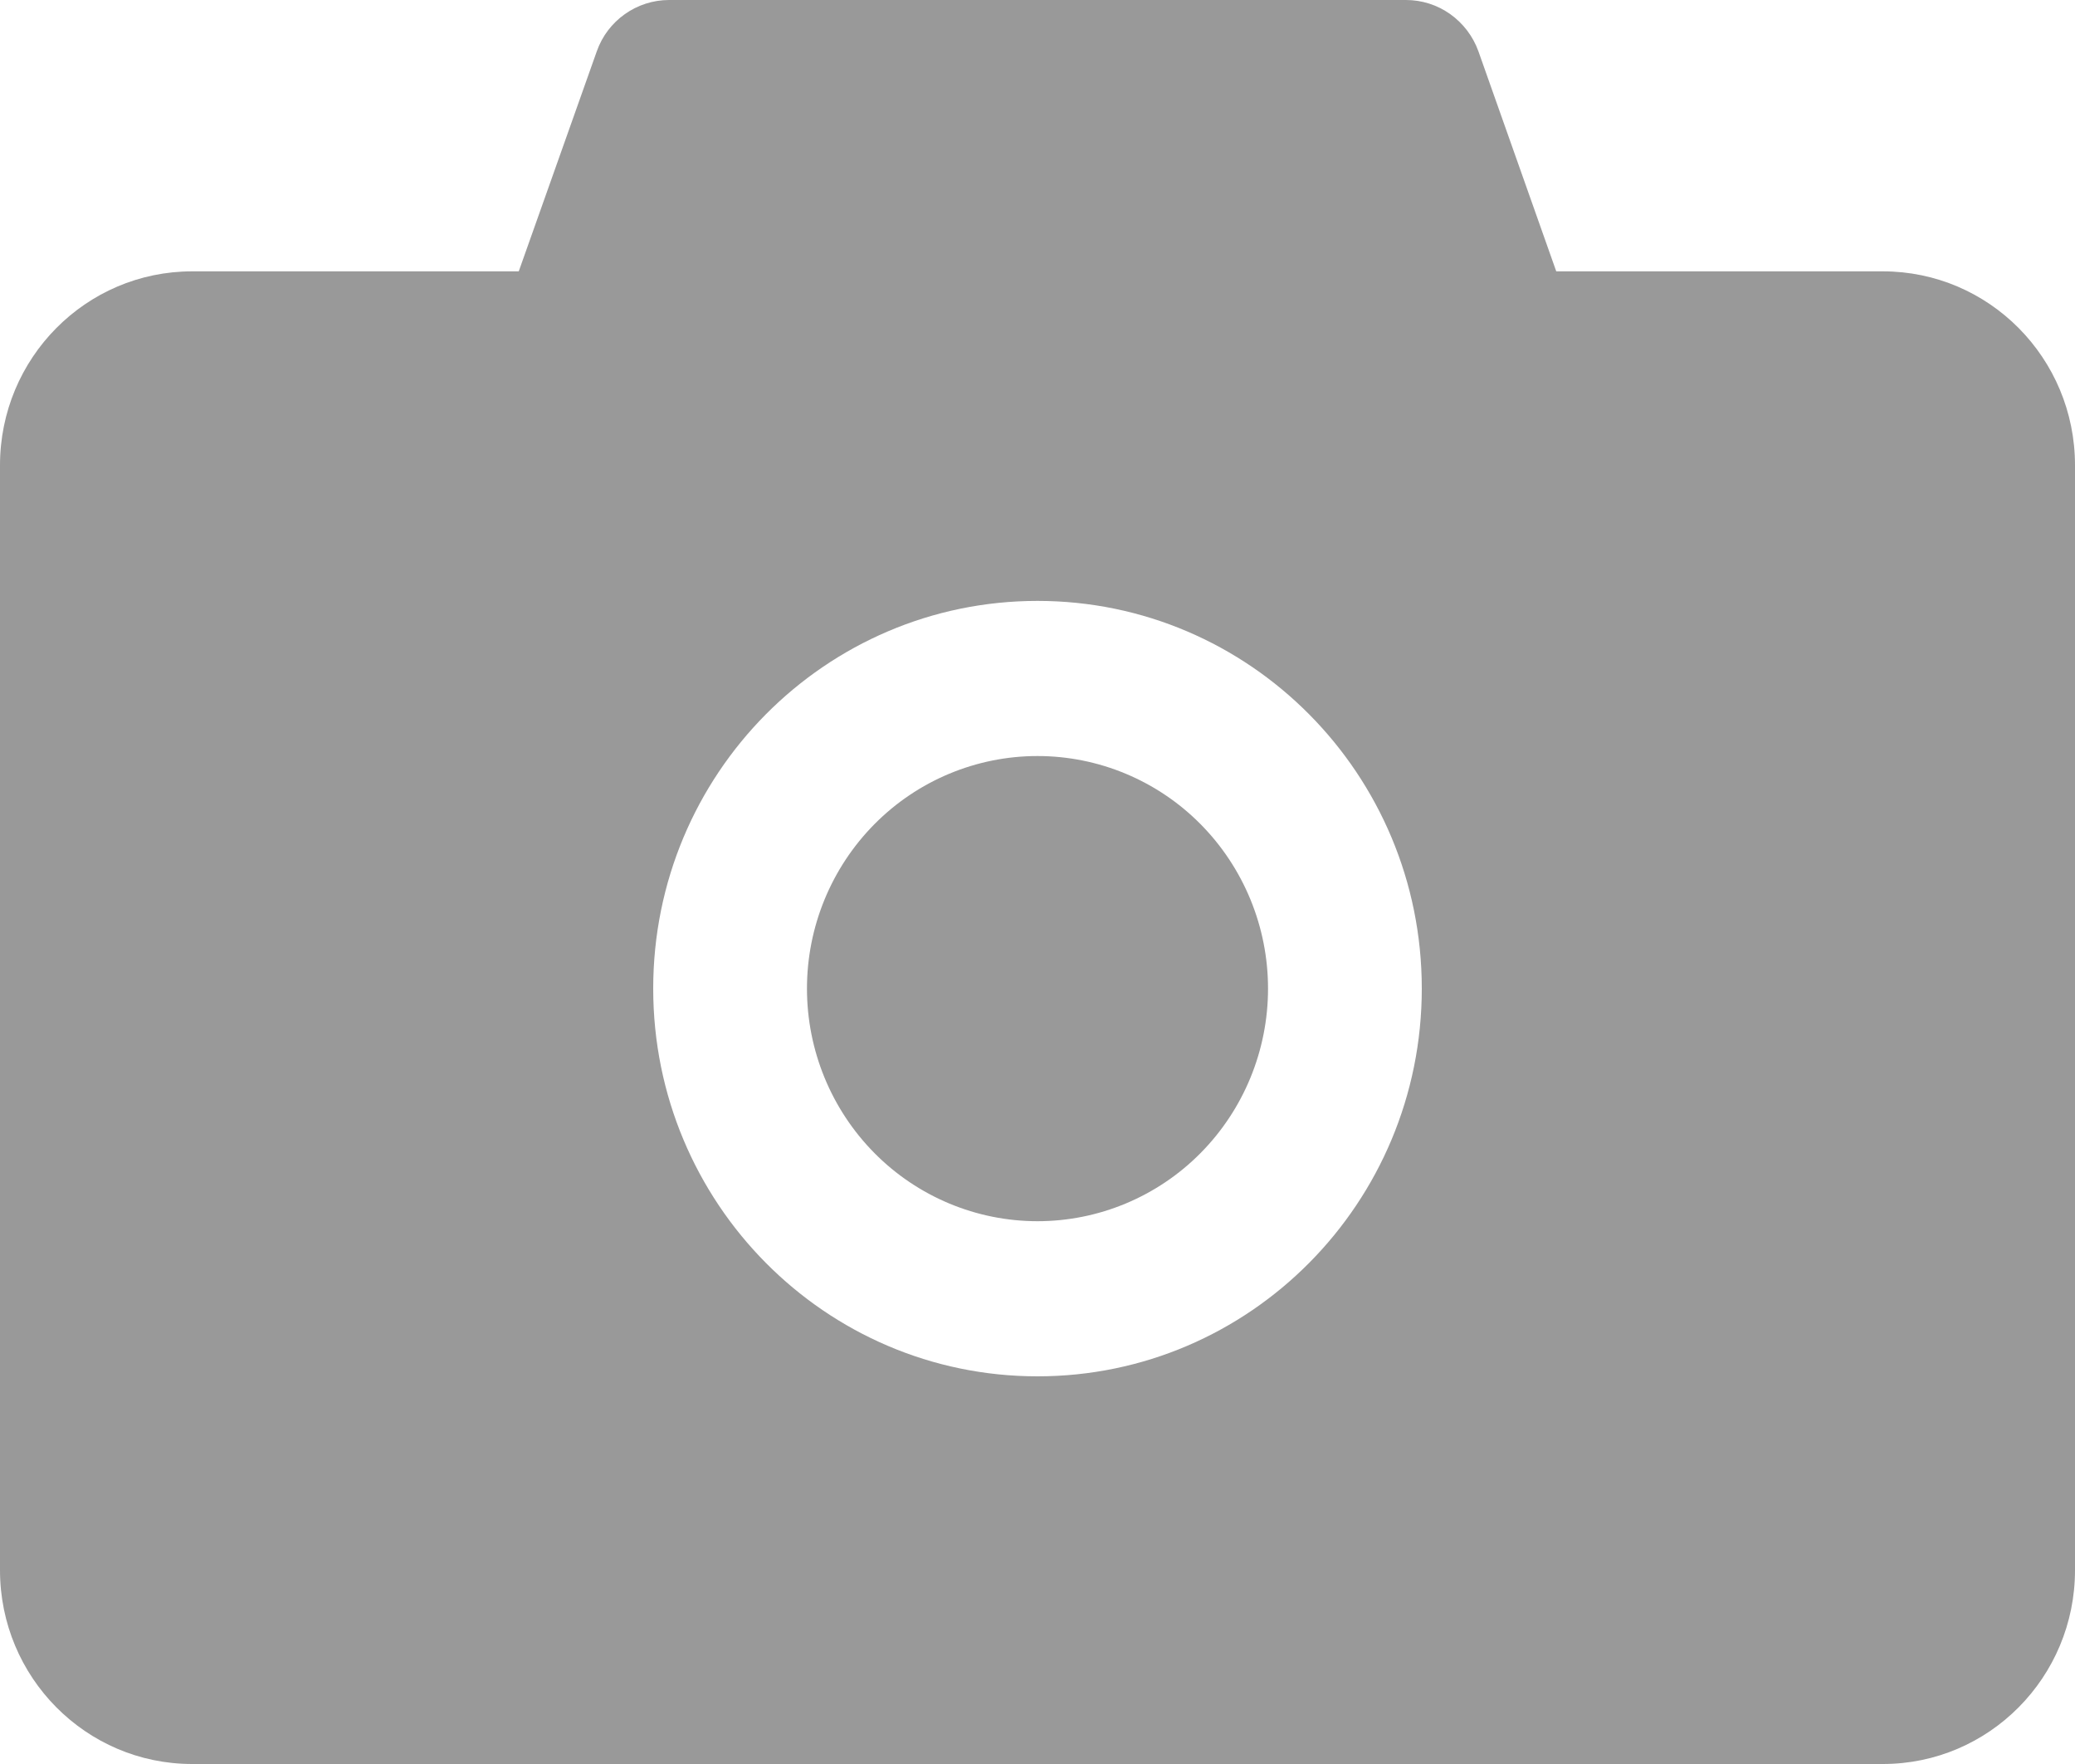 <svg width="20" height="17" viewBox="0 0 20 17" fill="none" xmlns="http://www.w3.org/2000/svg">
<path d="M18.148 2.615H15L14.25 0.495C14.198 0.35 14.103 0.225 13.978 0.136C13.853 0.047 13.704 -0 13.551 2.92836e-07H6.449C6.137 2.92836e-07 5.856 0.198 5.752 0.495L5 2.615H1.852C0.829 2.615 0 3.451 0 4.484V15.132C0 16.164 0.829 17 1.852 17H18.148C19.171 17 20 16.164 20 15.132V4.484C20 3.451 19.171 2.615 18.148 2.615ZM10 13.264C7.954 13.264 6.296 11.592 6.296 9.527C6.296 7.463 7.954 5.791 10 5.791C12.046 5.791 13.704 7.463 13.704 9.527C13.704 11.592 12.046 13.264 10 13.264ZM7.778 9.527C7.778 10.122 8.012 10.692 8.429 11.113C8.845 11.533 9.411 11.769 10 11.769C10.589 11.769 11.155 11.533 11.571 11.113C11.988 10.692 12.222 10.122 12.222 9.527C12.222 8.933 11.988 8.363 11.571 7.942C11.155 7.522 10.589 7.286 10 7.286C9.411 7.286 8.845 7.522 8.429 7.942C8.012 8.363 7.778 8.933 7.778 9.527Z" fill="#999"/>
</svg>
